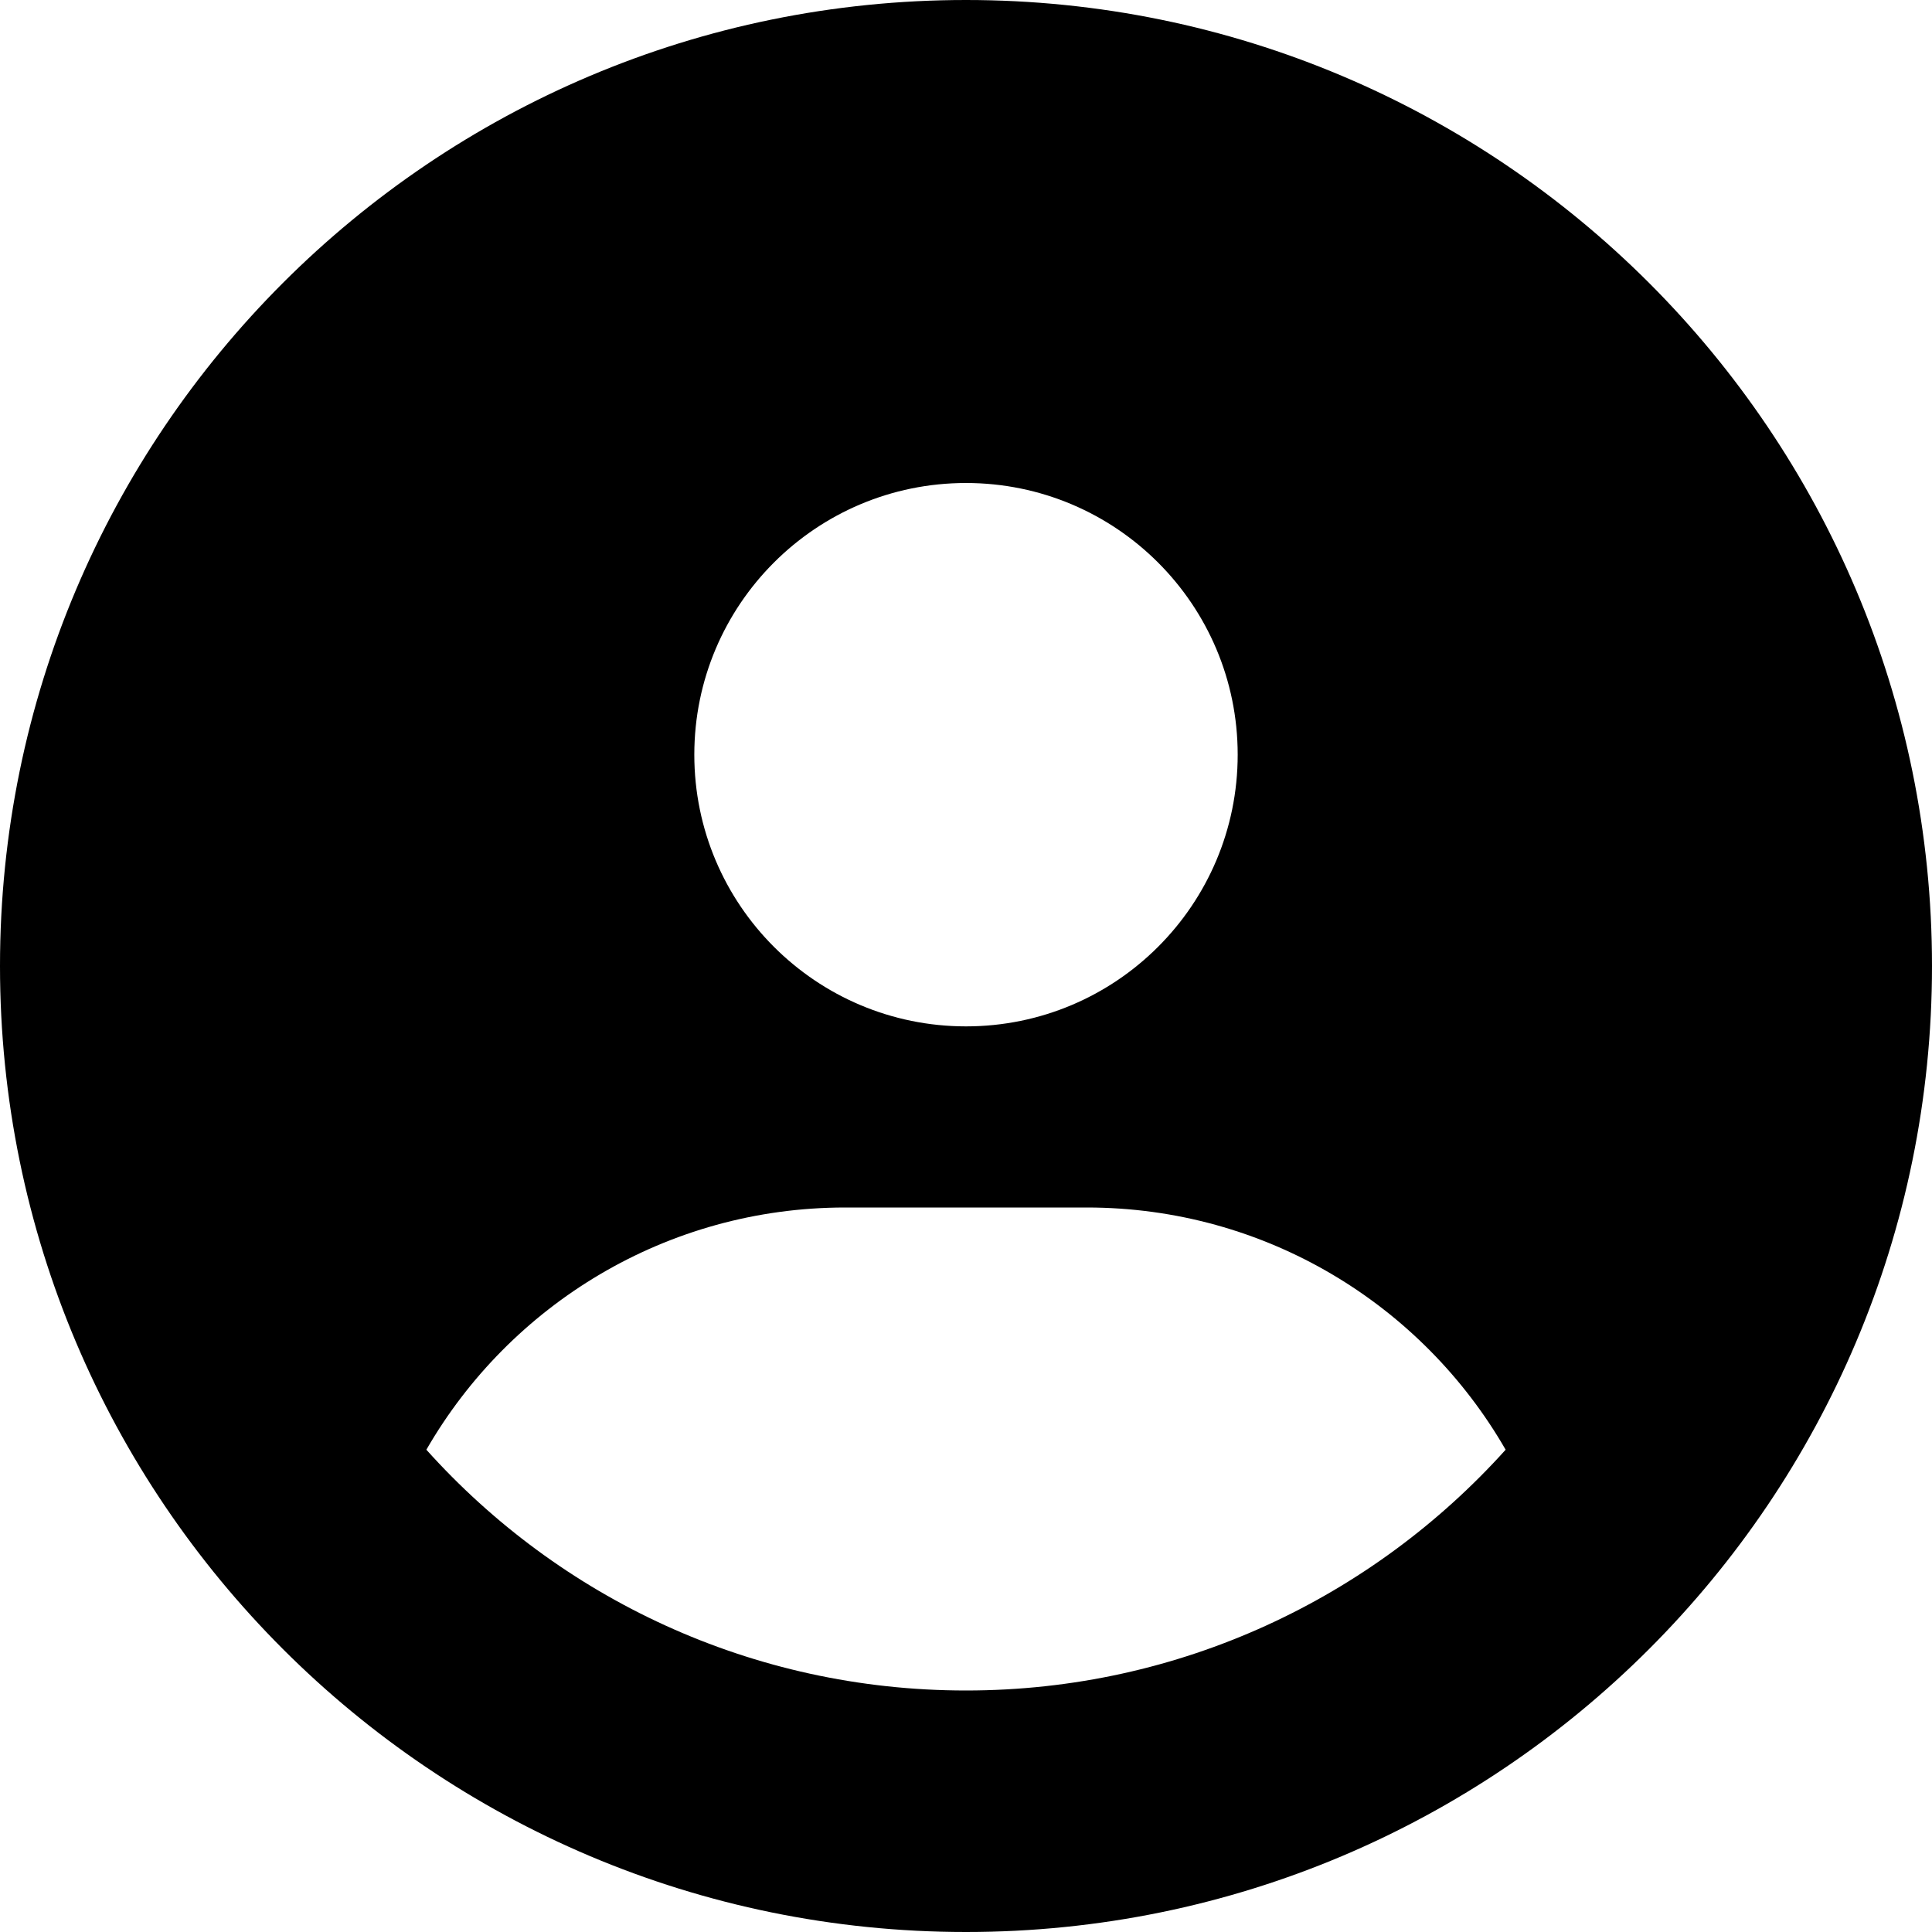 <!-- Generated by IcoMoon.io -->
<svg version="1.1" xmlns="http://www.w3.org/2000/svg" width="32" height="32" viewBox="0 0 32 32">
<path d="M24.938 24.012c-1.381-2.4-3.975-4.012-6.938-4.012h-4c-2.963 0-5.556 1.613-6.938 4.012 2.2 2.45 5.387 3.988 8.938 3.988s6.738-1.544 8.938-3.988zM0 16c0-8.837 7.163-16 16-16s16 7.163 16 16v0c0 8.837-7.163 16-16 16s-16-7.163-16-16v0zM16 17c2.485 0 4.5-2.015 4.5-4.5s-2.015-4.5-4.5-4.5v0c-2.485 0-4.5 2.015-4.5 4.5s2.015 4.5 4.5 4.5v0z"></path>
</svg>

